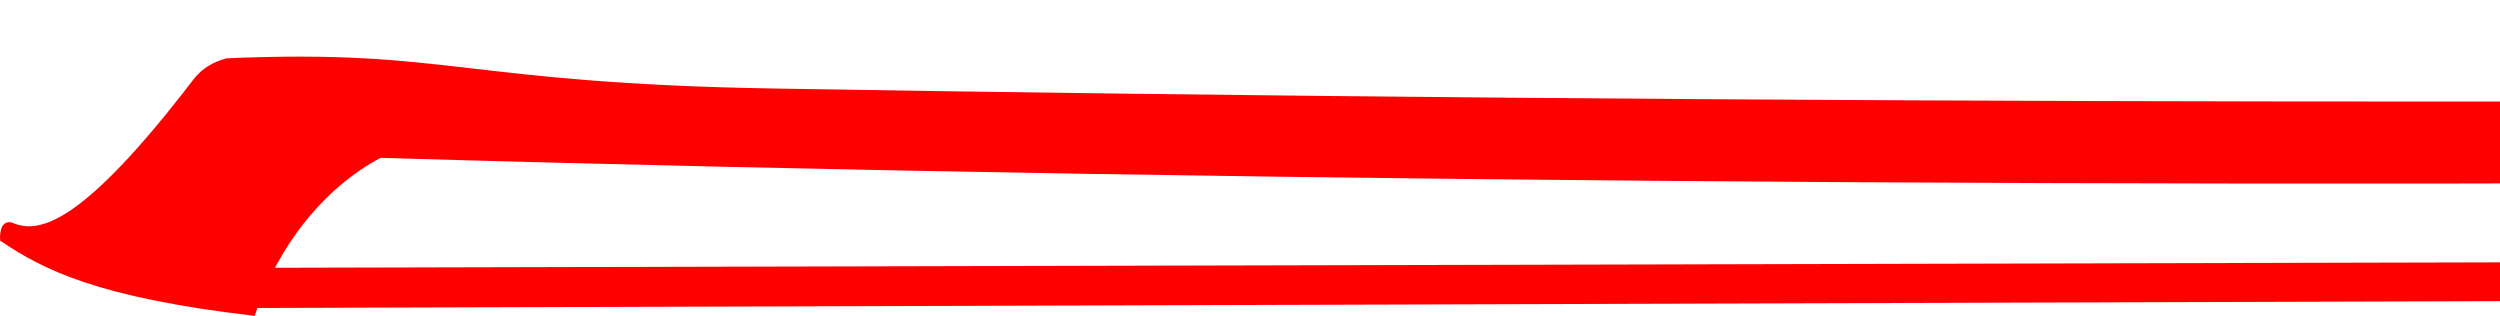 <?xml version="1.0" encoding="UTF-8" standalone="no"?>
<svg
   xmlns:dc="http://purl.org/dc/elements/1.1/"
   xmlns:cc="http://creativecommons.org/ns#"
   xmlns:rdf="http://www.w3.org/1999/02/22-rdf-syntax-ns#"
   xmlns:svg="http://www.w3.org/2000/svg"
   xmlns="http://www.w3.org/2000/svg"
   xmlns:sodipodi="http://sodipodi.sourceforge.net/DTD/sodipodi-0.dtd"
   xmlns:inkscape="http://www.inkscape.org/namespaces/inkscape"
   width="122.497mm"
   height="15.476mm"
   viewBox="0 0 122.497 15.476"
   version="1.1"
   id="svg1130"
   inkscape:version="1.0.2 (e86c8708, 2021-01-15)"
   sodipodi:docname="Punta.svg">
  <defs
     id="defs1124">
    <clipPath
       clipPathUnits="userSpaceOnUse"
       id="clipPath944">
      <rect
         style="opacity:1;fill:#000000;fill-opacity:1;fill-rule:evenodd;stroke:#ffffff;stroke-width:0.265;stroke-linejoin:round;stroke-miterlimit:4;stroke-dasharray:none;stop-color:#000000"
         id="rect946"
         width="130.925"
         height="38.36"
         x="30.406"
         y="167.074"
         rx="2"
         ry="1" />
    </clipPath>
  </defs>
  <sodipodi:namedview
     id="base"
     pagecolor="#ffffff"
     bordercolor="#666666"
     borderopacity="1.0"
     inkscape:pageopacity="0.0"
     inkscape:pageshadow="2"
     inkscape:zoom="0.35"
     inkscape:cx="285.77568"
     inkscape:cy="-56.468026"
     inkscape:document-units="mm"
     inkscape:current-layer="layer1"
     inkscape:document-rotation="0"
     showgrid="false"
     fit-margin-top="0"
     fit-margin-left="0"
     fit-margin-right="0"
     fit-margin-bottom="0"
     inkscape:window-width="1248"
     inkscape:window-height="755"
     inkscape:window-x="0"
     inkscape:window-y="23"
     inkscape:window-maximized="0" />
  <g
     inkscape:label="Ebene 1"
     inkscape:groupmode="layer"
     id="layer1"
     transform="translate(-30.222,-163.107)">
    <g
       id="g904"
       transform="translate(-8.612,-18.412)"
       clip-path="url(#clipPath944)"
       style="fill:#ff0000;stroke:#ff0000">
      <path
         style="fill:#ff0000;fill-opacity:1;stroke:#ff0000;stroke-width:0.265;stroke-linecap:butt;stroke-linejoin:round;stroke-miterlimit:4;stroke-dasharray:none;stroke-opacity:1"
         d="M 363,184 V 188.02 H 367.923 C 367.947,190.47 366.395,192.639 363,193.277 V 195.541 H 384 V 184 Z"
         id="path894"
         sodipodi:nodetypes="cccccccc" />
      <path
         style="fill:#ff0000;fill-opacity:1;stroke:#ff0000;stroke-width:0.265px;stroke-linecap:butt;stroke-linejoin:miter;stroke-opacity:1"
         d="M 49.975,184.507 C 60.81,184.041 61.519,185.732 76.765,185.989 C 169.724,187.554 294.037,186.211 352.397,182.334 L 395.193,182.233 L 395.165,185.692 L 352.726,186.005 C 269.886,190.057 146.438,191.752 57.452,189.12 C 54.598,190.617 52.305,193.551 51.222,196.852 C 43.661,195.963 41.03,194.625 38.969,193.236 C 38.969,193.236 38.915,192.359 39.421,192.569 C 40.774,193.129 42.92,192.677 48.424,185.484 C 48.819,184.968 49.392,184.645 49.975,184.507 Z"
         id="path896"
         sodipodi:nodetypes="cscccccccssc" />
      <circle
         style="opacity:1;fill:#ff0000;fill-rule:evenodd;stroke:#ff0000;stroke-width:0.265;stroke-linejoin:round;stroke-miterlimit:4;stroke-dasharray:none;stop-color:#000000"
         id="circle898"
         cx="375.484"
         cy="189.479"
         r="2.2" />
      <path
         style="fill:#ff0000;fill-opacity:1;stroke:#ff0000;stroke-width:0.265px;stroke-linecap:butt;stroke-linejoin:miter;stroke-opacity:1"
         d="M 363.169,195.529 L 51.345,196.477 L 52.103,194.772 L 363.206,194.014 Z"
         id="path900"
         sodipodi:nodetypes="ccccc" />
      <rect
         style="opacity:1;fill:#ff0000;fill-opacity:1;fill-rule:evenodd;stroke:#ff0000;stroke-width:0.265;stroke-linejoin:round;stroke-miterlimit:4;stroke-dasharray:none;stop-color:#000000"
         id="rect902"
         width="13.94"
         height="4.926"
         x="345.889"
         y="181.652"
         rx="2"
         ry="1" />
    </g>
  </g>
</svg>
